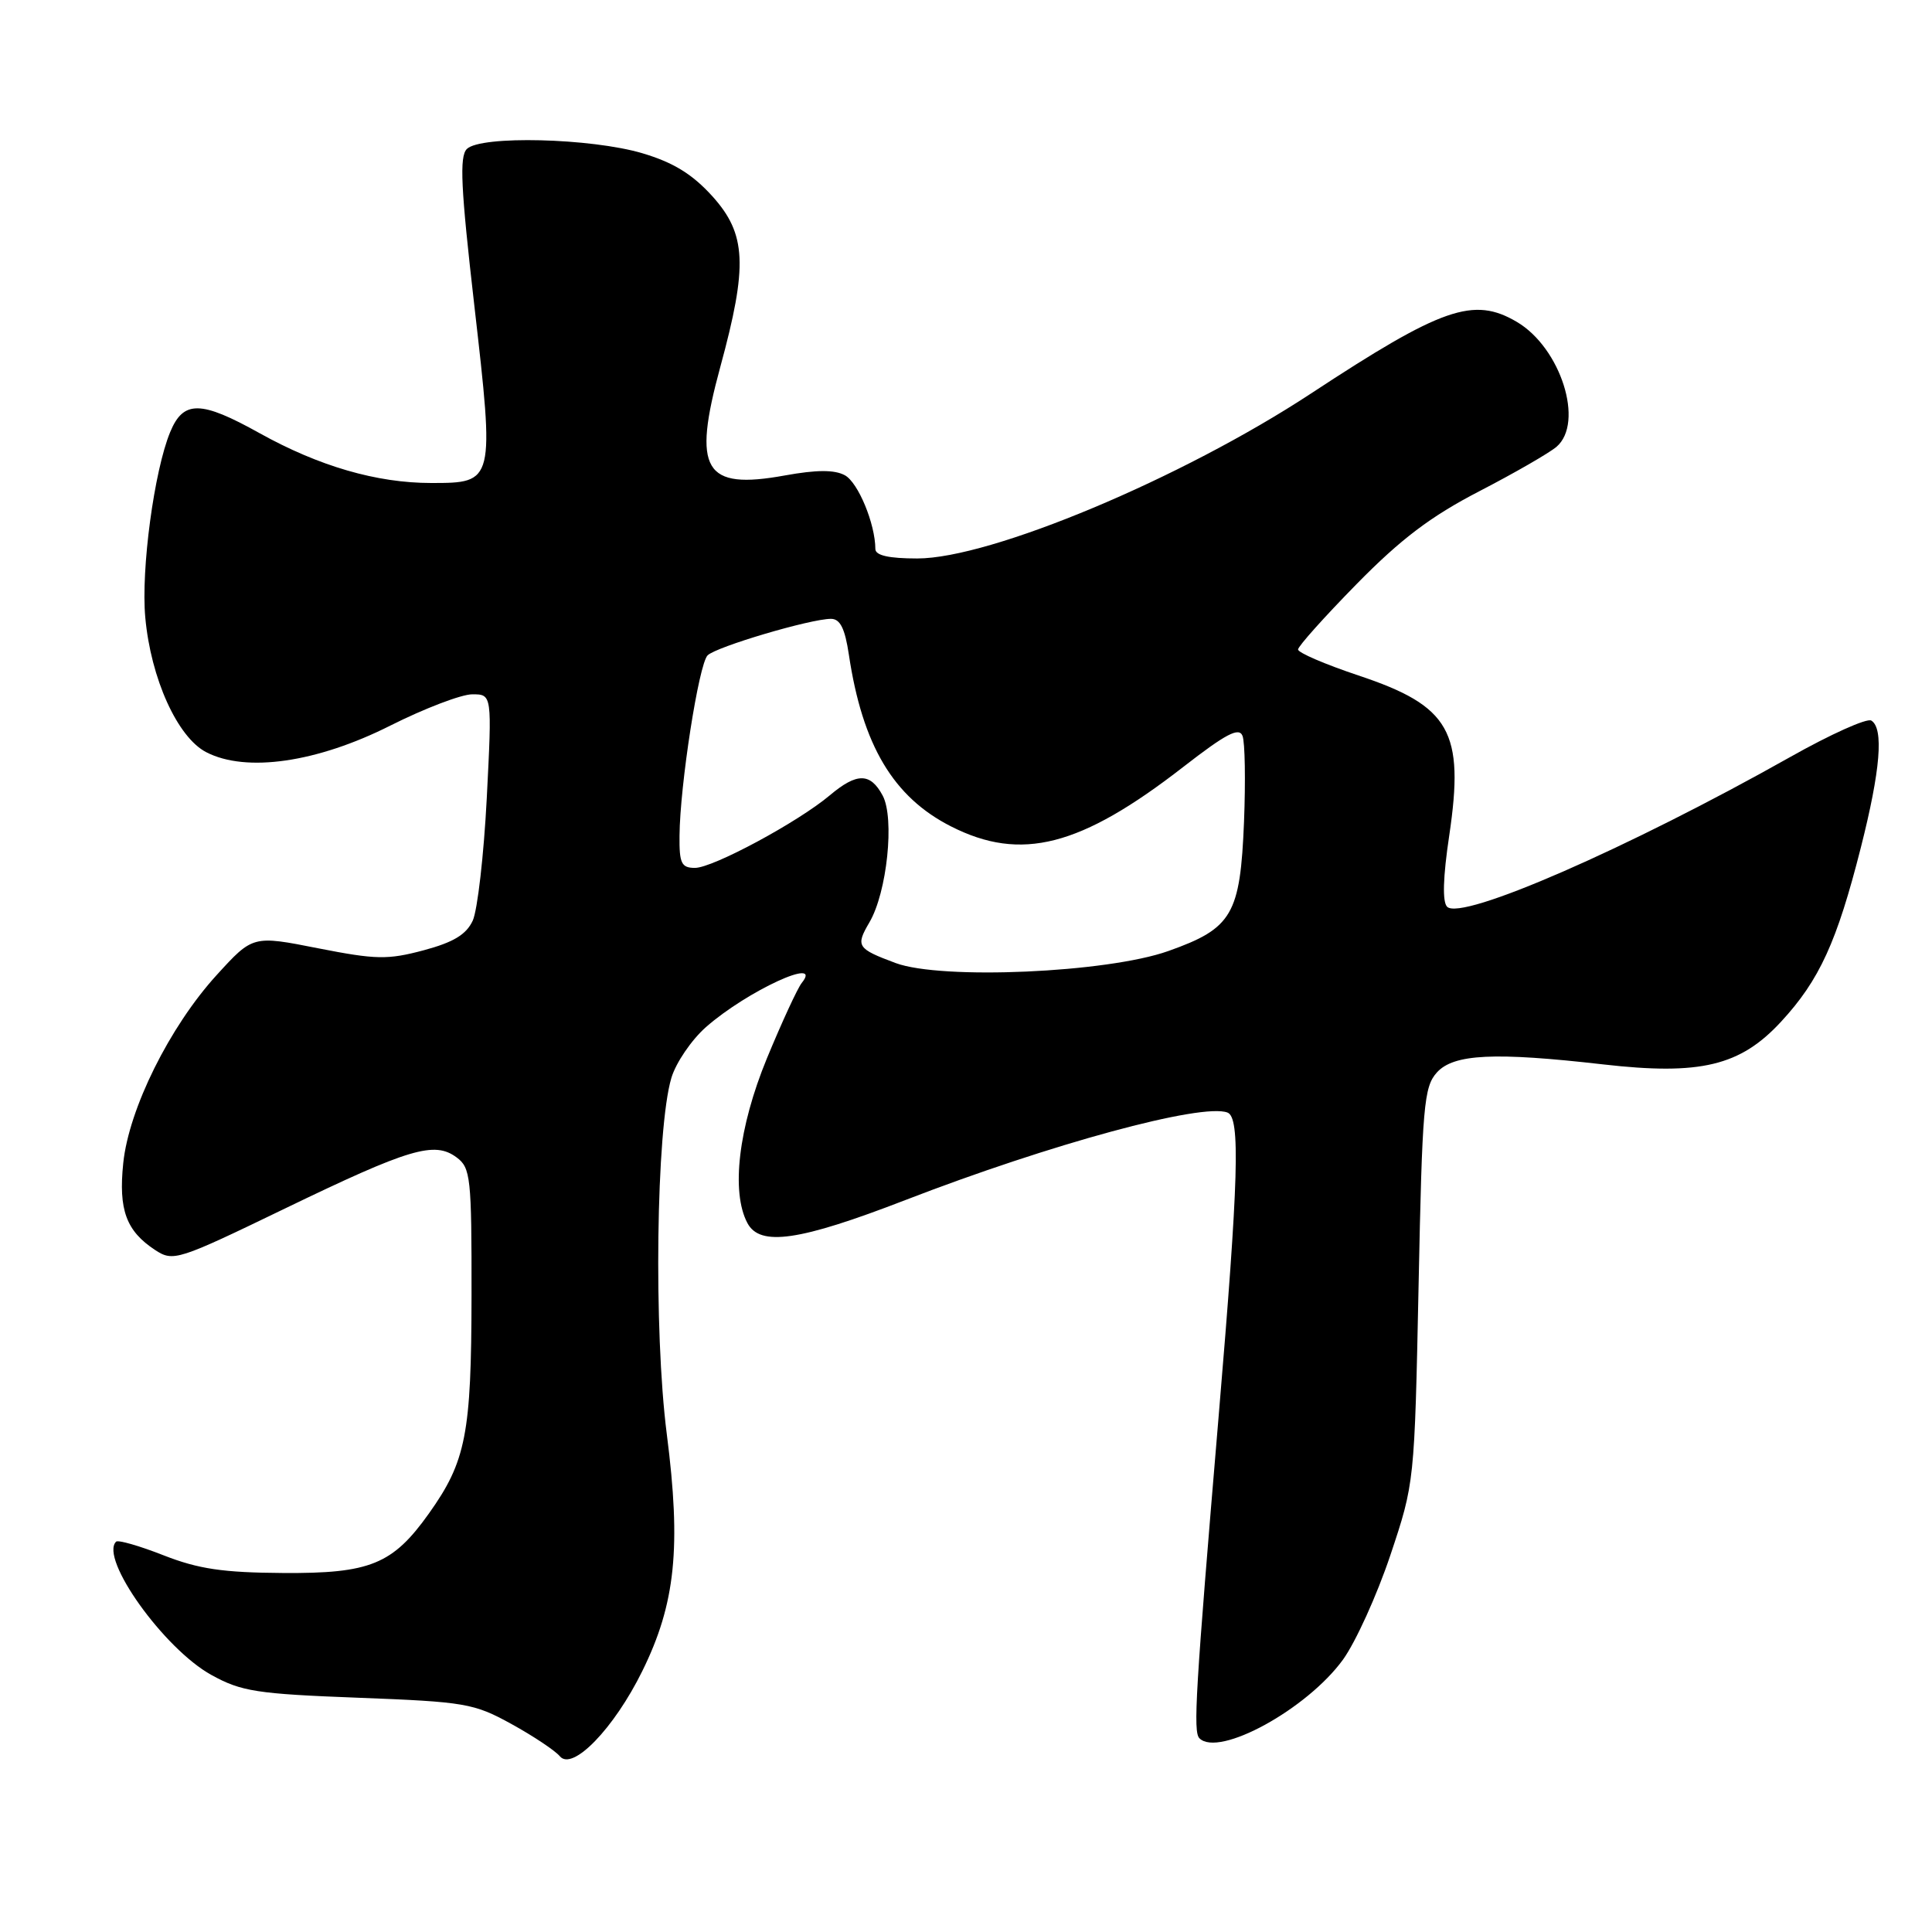 <?xml version="1.0" encoding="UTF-8" standalone="no"?>
<!DOCTYPE svg PUBLIC "-//W3C//DTD SVG 1.1//EN" "http://www.w3.org/Graphics/SVG/1.1/DTD/svg11.dtd" >
<svg xmlns="http://www.w3.org/2000/svg" xmlns:xlink="http://www.w3.org/1999/xlink" version="1.1" viewBox="0 0 256 256">
 <g >
 <path fill="currentColor"
d=" M 85.11 221.42 C 89.51 212.50 90.28 205.03 88.35 190.00 C 86.60 176.33 86.94 149.61 88.96 142.83 C 89.56 140.82 91.63 137.78 93.55 136.09 C 99.00 131.30 109.17 126.62 106.23 130.25 C 105.68 130.94 103.60 135.44 101.61 140.26 C 97.85 149.40 96.84 157.95 99.04 162.07 C 100.71 165.20 105.93 164.44 119.95 159.02 C 139.19 151.58 159.28 146.12 162.65 147.42 C 164.37 148.08 164.13 156.20 161.49 187.50 C 158.39 224.34 158.08 229.48 158.93 230.33 C 161.49 232.89 173.19 226.48 177.96 219.90 C 179.63 217.58 182.45 211.38 184.22 206.10 C 187.43 196.50 187.43 196.49 187.97 170.35 C 188.45 146.47 188.67 144.02 190.40 142.10 C 192.63 139.65 198.01 139.39 212.44 141.04 C 225.31 142.51 230.60 141.24 236.01 135.37 C 241.09 129.87 243.40 124.81 246.57 112.31 C 249.17 102.06 249.63 96.51 247.96 95.48 C 247.39 95.12 242.55 97.30 237.21 100.31 C 215.76 112.39 193.65 122.05 191.75 120.15 C 191.11 119.51 191.20 116.25 192.03 110.72 C 194.08 96.93 192.16 93.55 179.99 89.50 C 175.60 88.03 172.00 86.49 172.00 86.06 C 172.00 85.64 175.49 81.74 179.75 77.40 C 185.62 71.42 189.57 68.43 196.00 65.10 C 200.68 62.68 205.29 60.02 206.25 59.20 C 209.96 56.00 206.81 46.09 201.00 42.66 C 195.26 39.27 191.09 40.72 173.70 52.15 C 156.59 63.39 131.28 74.00 121.54 74.00 C 117.78 74.00 116.00 73.60 115.99 72.75 C 115.98 69.41 113.70 63.91 111.94 62.97 C 110.56 62.23 108.20 62.24 104.00 63.00 C 93.27 64.95 91.71 62.33 95.44 48.63 C 99.11 35.17 98.91 31.01 94.38 25.99 C 91.73 23.07 89.23 21.53 85.13 20.31 C 78.33 18.29 63.68 17.93 61.86 19.74 C 60.86 20.74 61.06 24.89 62.85 40.48 C 65.54 63.94 65.52 64.00 57.15 64.00 C 49.91 64.00 42.28 61.78 34.40 57.40 C 26.60 53.05 24.30 53.02 22.55 57.25 C 20.43 62.37 18.67 75.45 19.25 81.81 C 19.98 89.89 23.51 97.70 27.33 99.67 C 32.61 102.40 42.01 101.04 51.73 96.14 C 56.25 93.87 61.14 92.00 62.58 92.00 C 65.20 92.00 65.20 92.00 64.50 105.75 C 64.11 113.31 63.27 120.62 62.64 121.99 C 61.78 123.84 60.08 124.86 56.13 125.92 C 51.36 127.19 49.83 127.16 42.14 125.65 C 33.50 123.94 33.50 123.94 28.69 129.22 C 22.48 136.04 17.07 146.93 16.33 154.13 C 15.69 160.31 16.72 163.11 20.55 165.63 C 22.96 167.20 23.48 167.04 37.77 160.13 C 54.28 152.15 57.56 151.18 60.50 153.36 C 62.36 154.74 62.50 155.99 62.48 171.67 C 62.46 190.02 61.75 193.64 56.83 200.55 C 52.03 207.29 49.04 208.51 37.50 208.43 C 29.56 208.38 26.30 207.90 21.68 206.09 C 18.48 204.83 15.65 204.02 15.38 204.28 C 13.17 206.50 21.73 218.48 28.01 221.94 C 31.97 224.13 34.01 224.45 47.47 224.96 C 61.64 225.50 62.80 225.70 67.77 228.44 C 70.66 230.03 73.55 231.96 74.18 232.71 C 75.85 234.73 81.36 229.04 85.11 221.42 Z  M 118.68 127.61 C 113.56 125.70 113.35 125.38 115.20 122.22 C 117.54 118.25 118.56 108.42 116.96 105.42 C 115.33 102.38 113.55 102.36 109.97 105.37 C 105.75 108.93 94.47 115.00 92.09 115.00 C 90.29 115.00 90.00 114.40 90.04 110.75 C 90.09 104.06 92.59 88.01 93.76 86.84 C 94.90 85.70 107.39 82.00 110.11 82.00 C 111.33 82.00 111.96 83.28 112.48 86.75 C 114.28 98.76 118.37 105.63 126.03 109.51 C 135.30 114.21 143.17 112.20 156.78 101.63 C 162.46 97.22 164.18 96.32 164.64 97.51 C 164.97 98.35 165.05 103.46 164.84 108.86 C 164.34 121.20 163.29 123.01 154.80 126.02 C 146.69 128.90 124.75 129.86 118.68 127.61 Z "/>
</g>
</svg>